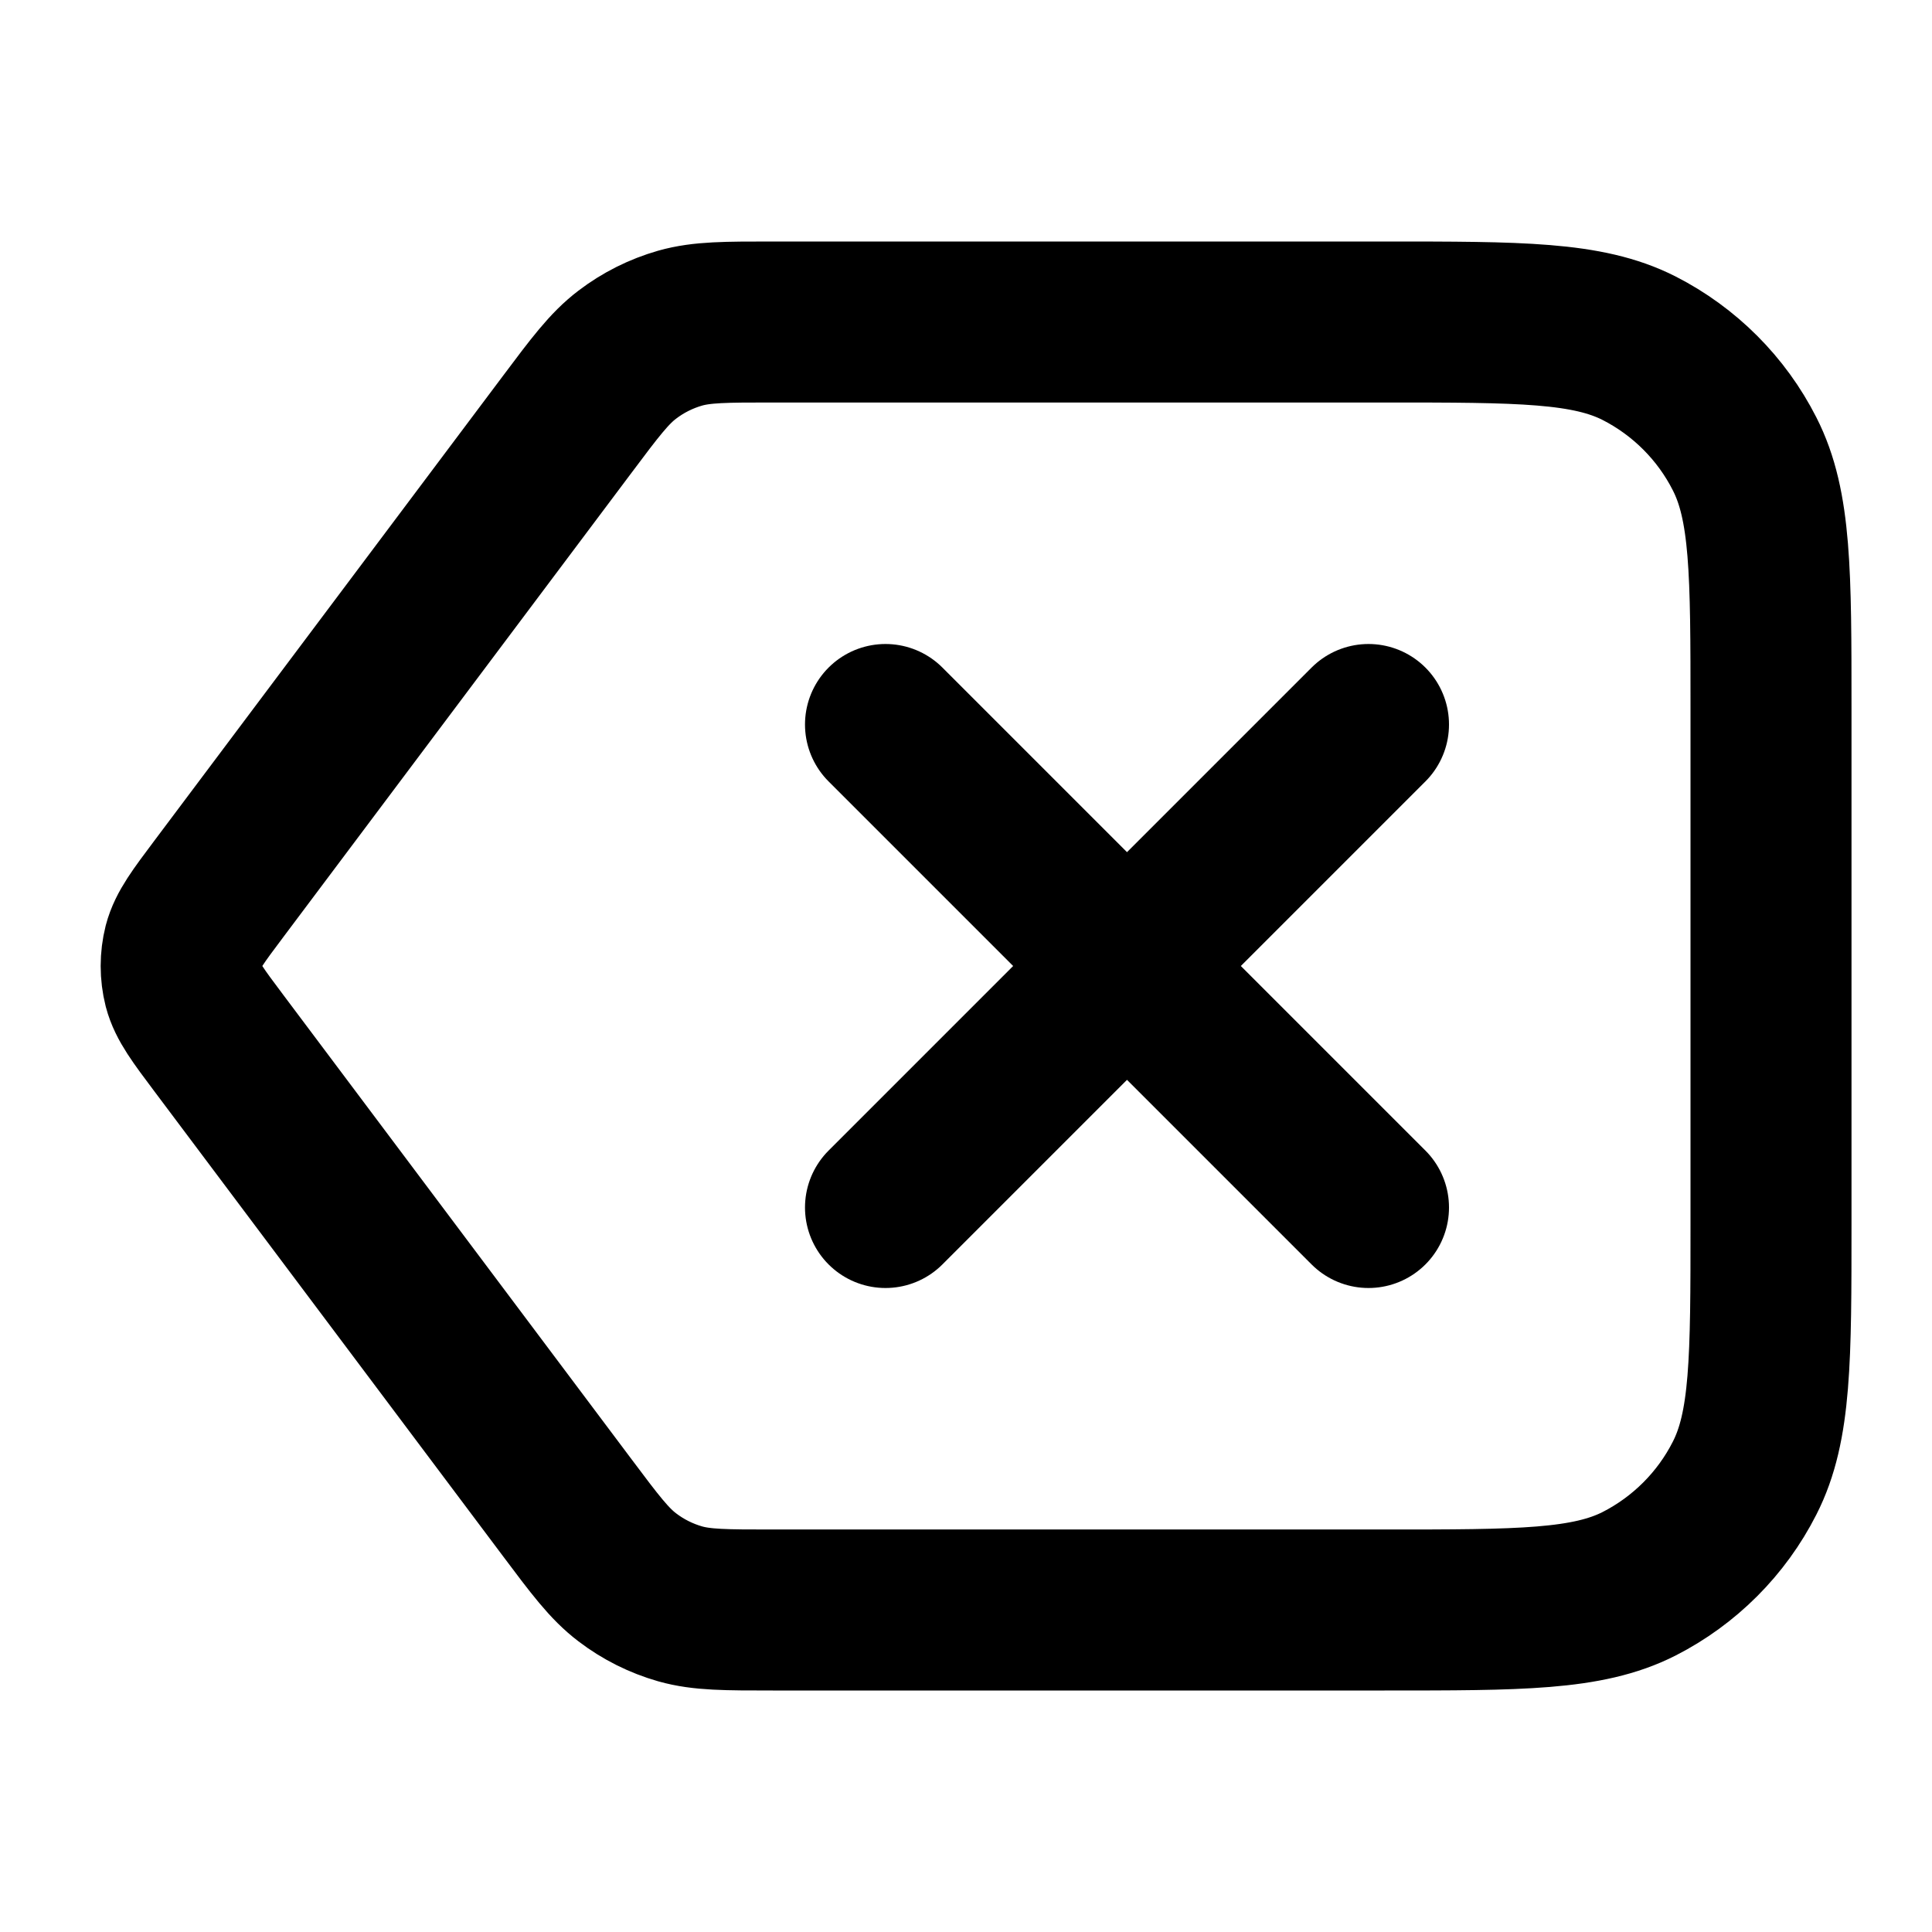 <svg viewBox="0 0 12 12" fill="none" xmlns="http://www.w3.org/2000/svg">
<path d="M8.5 4.5L5.5 7.5M5.5 4.5L8.5 7.5M1.36 6.48L3.52 9.36C3.696 9.595 3.784 9.712 3.896 9.797C3.994 9.872 4.106 9.928 4.225 9.962C4.36 10 4.507 10 4.8 10H8.6C9.44 10 9.86 10 10.181 9.837C10.463 9.693 10.693 9.463 10.836 9.181C11 8.86 11 8.44 11 7.6V4.4C11 3.56 11 3.14 10.836 2.819C10.693 2.537 10.463 2.307 10.181 2.163C9.86 2 9.44 2 8.6 2H4.8C4.507 2 4.36 2 4.225 2.038C4.106 2.072 3.994 2.128 3.896 2.203C3.784 2.288 3.696 2.405 3.52 2.64L1.36 5.52C1.231 5.692 1.166 5.778 1.141 5.873C1.12 5.956 1.12 6.044 1.141 6.127C1.166 6.222 1.231 6.308 1.36 6.48Z" stroke="currentColor" stroke-linecap="round" stroke-linejoin="round"/>
</svg>
